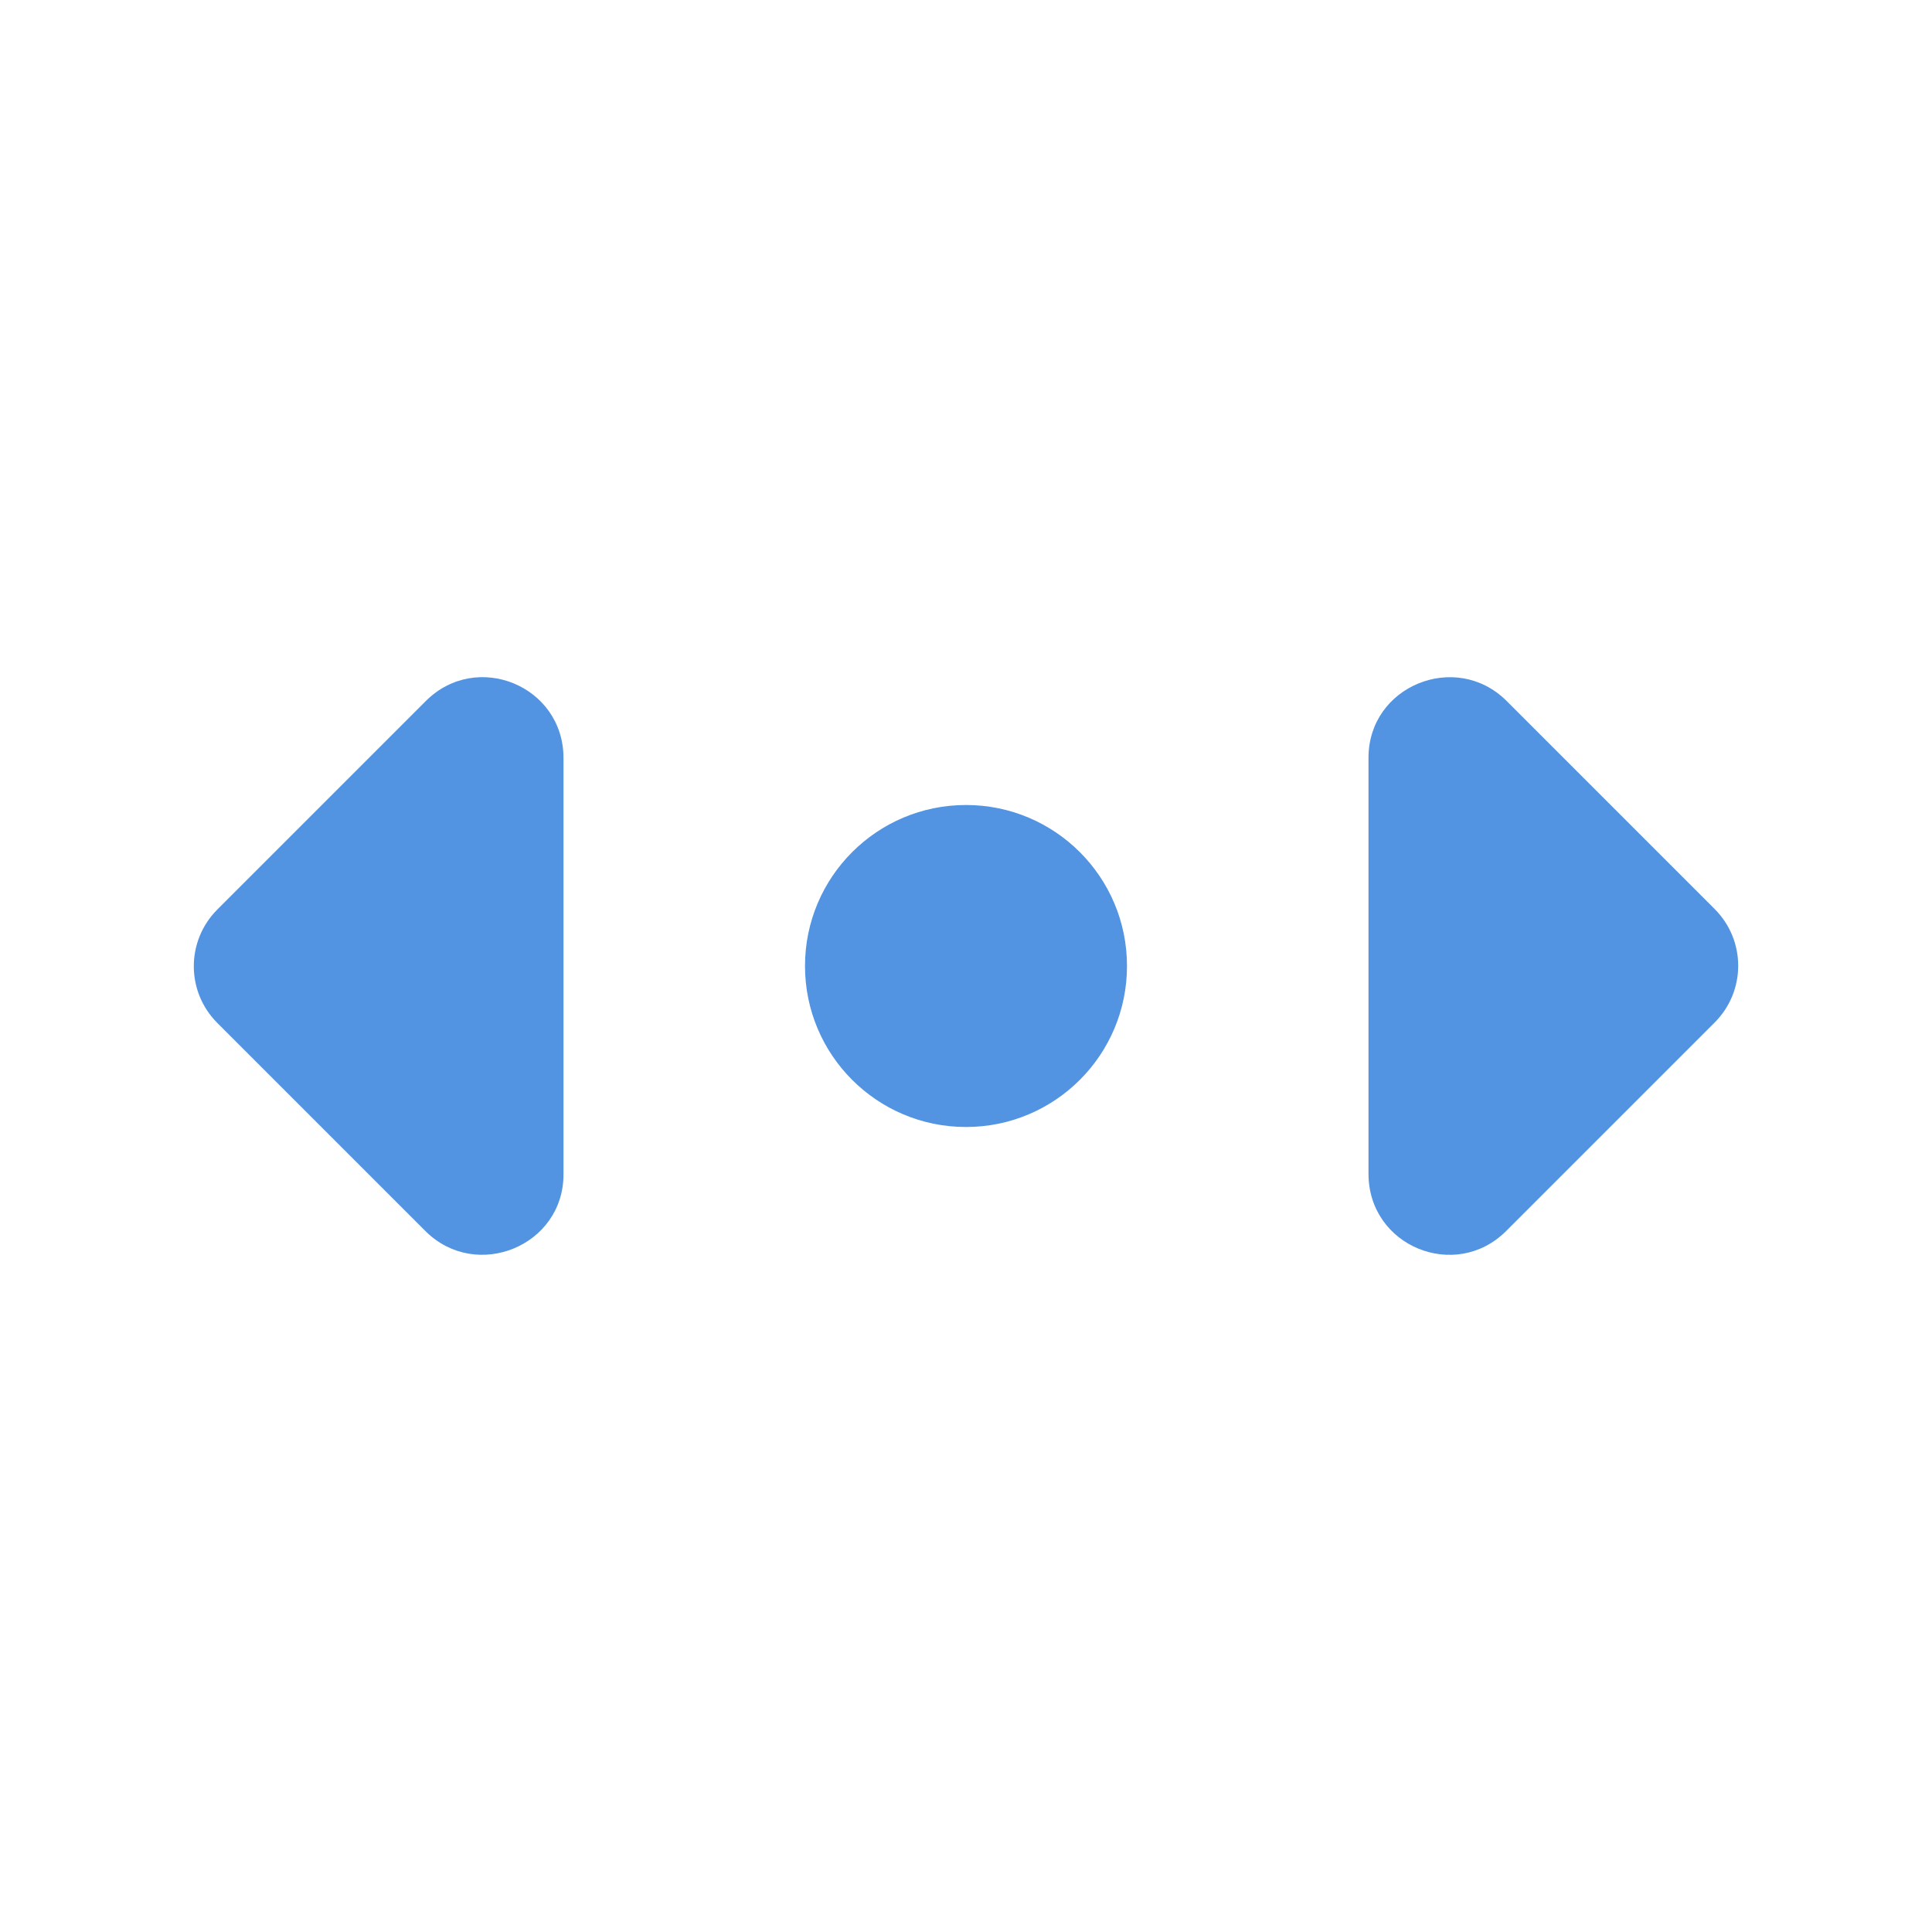 <?xml version="1.0" encoding="UTF-8" standalone="no"?>
<svg
   xmlns:dc="http://purl.org/dc/elements/1.1/"
   xmlns:cc="http://creativecommons.org/ns#"
   xmlns:rdf="http://www.w3.org/1999/02/22-rdf-syntax-ns#"
   xmlns:svg="http://www.w3.org/2000/svg"
   xmlns="http://www.w3.org/2000/svg"
   xmlns:sodipodi="http://sodipodi.sourceforge.net/DTD/sodipodi-0.dtd"
   xmlns:inkscape="http://www.inkscape.org/namespaces/inkscape"
   version="1.1"
   id="mdi-pan"
   width="24"
   height="24"
   viewBox="0 0 24 24"
   sodipodi:docname="nemo-desktop-scale (copy).svg"
   inkscape:version="1.0.2 (e86c870879, 2021-01-15)">
  <defs
     id="defs7" />
  <sodipodi:namedview
     pagecolor="#ffffff"
     bordercolor="#666666"
     borderopacity="1"
     objecttolerance="10"
     gridtolerance="10"
     guidetolerance="10"
     inkscape:pageopacity="0"
     inkscape:pageshadow="2"
     inkscape:window-width="1920"
     inkscape:window-height="1011"
     id="namedview5"
     showgrid="false"
     inkscape:zoom="12.582481"
     inkscape:cx="8.6408685"
     inkscape:cy="10.125736"
     inkscape:window-x="0"
     inkscape:window-y="0"
     inkscape:window-maximized="1"
     inkscape:current-layer="mdi-pan"
     inkscape:document-rotation="0" />
  <path fill="#5294e2"
     d="m 12,10 c -1.105,0 -2,0.895 -2,2 0,1.105 0.895,2 2,2 1.105,0 2,-0.895 2,-2 0,-1.105 -0.895,-2 -2,-2"
     id="path2"
     sodipodi:nodetypes="csssc" />
  <path fill="#5294e2"
     d="m 18.71,15.292 2.59,-2.59 c 0.39,-0.39 0.39,-1.02 0,-1.41 L 18.71,8.702 c -0.63,-0.62 -1.71,-0.18 -1.71,0.71 v 5.17 c 0,0.9 1.08,1.34 1.71,0.71 z"
     id="path2-3" />
  <path fill="#5294e2"
     d="m 5.29,8.708 -2.59,2.59 c -0.39,0.39 -0.39,1.02 0,1.41 l 2.59,2.59 c 0.63,0.62 1.71,0.18 1.71,-0.71 v -5.17 c 0,-0.9 -1.08,-1.34 -1.71,-0.71 z"
     id="path2-3-5" />
</svg>
